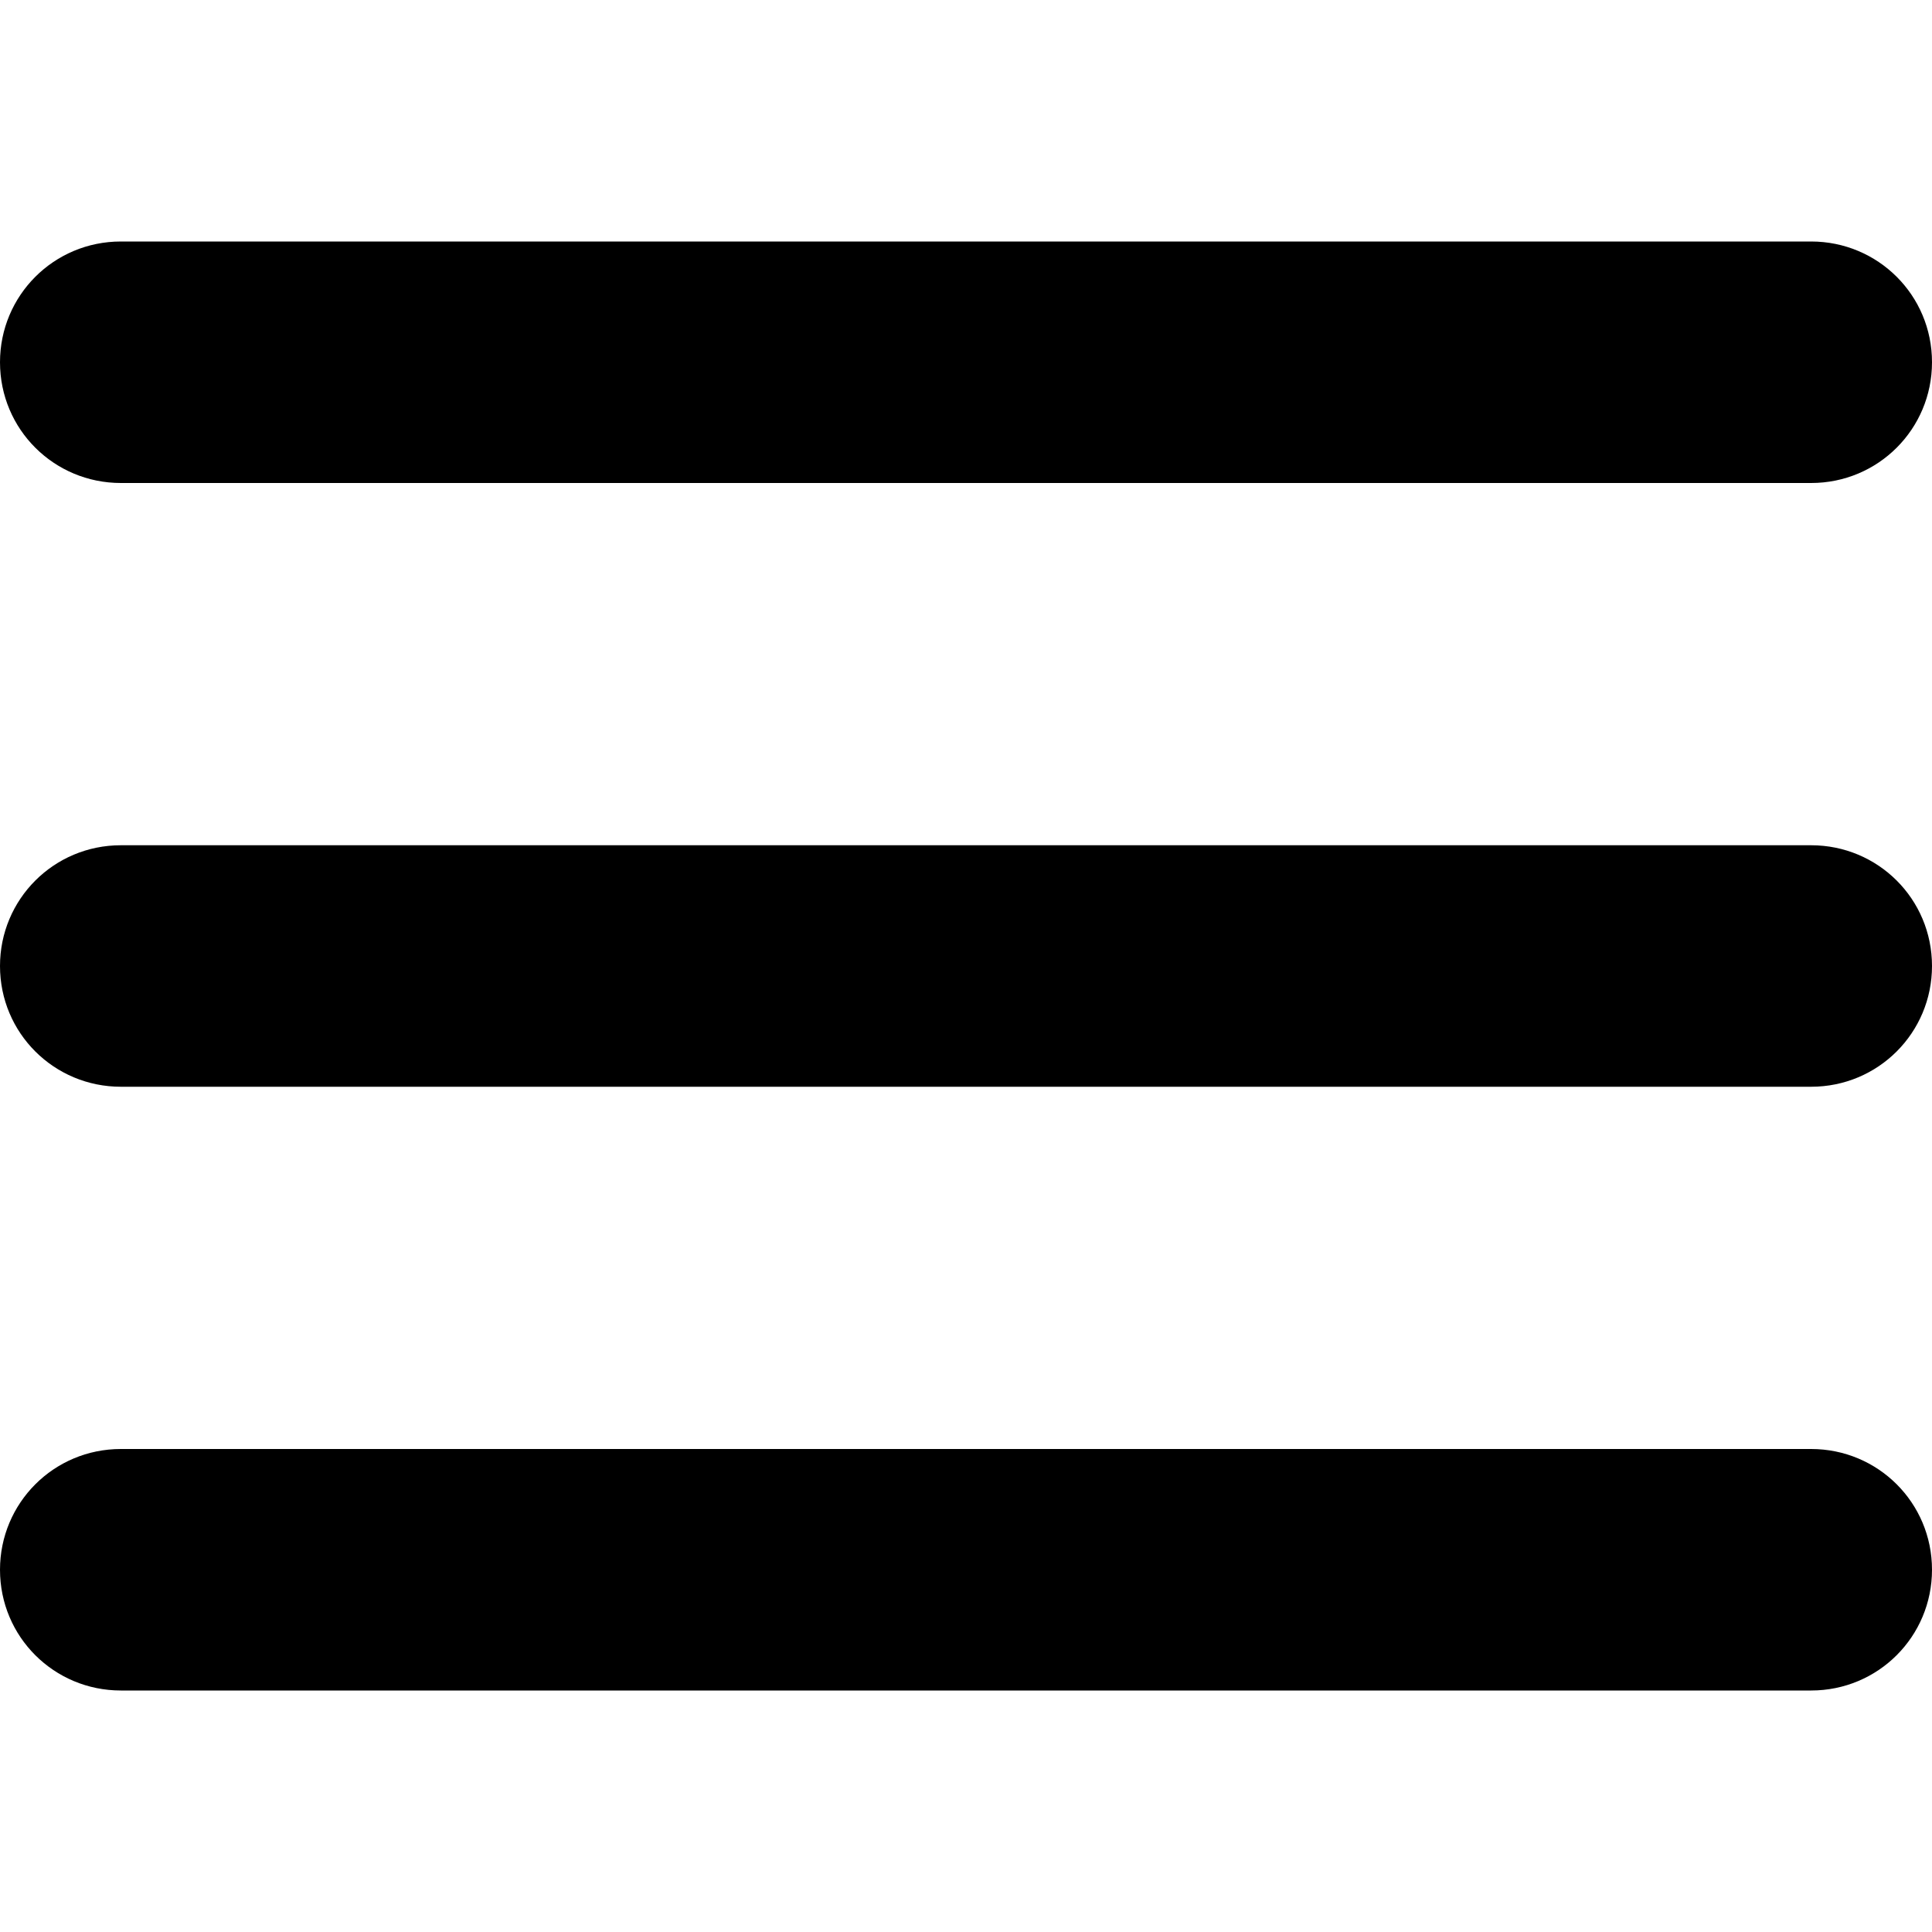 <svg id="default-list" width="32" height="32" viewBox="0 0 32 32" xmlns="http://www.w3.org/2000/svg"><path fill="currentColor" d="M0 6c0-1.105.89-2 2.002-2h27.996C31.104 4 32 4.888 32 6c0 1.105-.89 2-2.002 2H2.002C.896 8 0 7.112 0 6zm0 10c0-1.105.89-2 2.002-2h27.996c1.106 0 2.002.888 2.002 2 0 1.105-.89 2-2.002 2H2.002C.896 18 0 17.112 0 16zm0 10c0-1.105.89-2 2.002-2h27.996c1.106 0 2.002.888 2.002 2 0 1.105-.89 2-2.002 2H2.002C.896 28 0 27.112 0 26z"/><rect fill="none" x="0" y="0" width="32" height="32"></rect></svg>